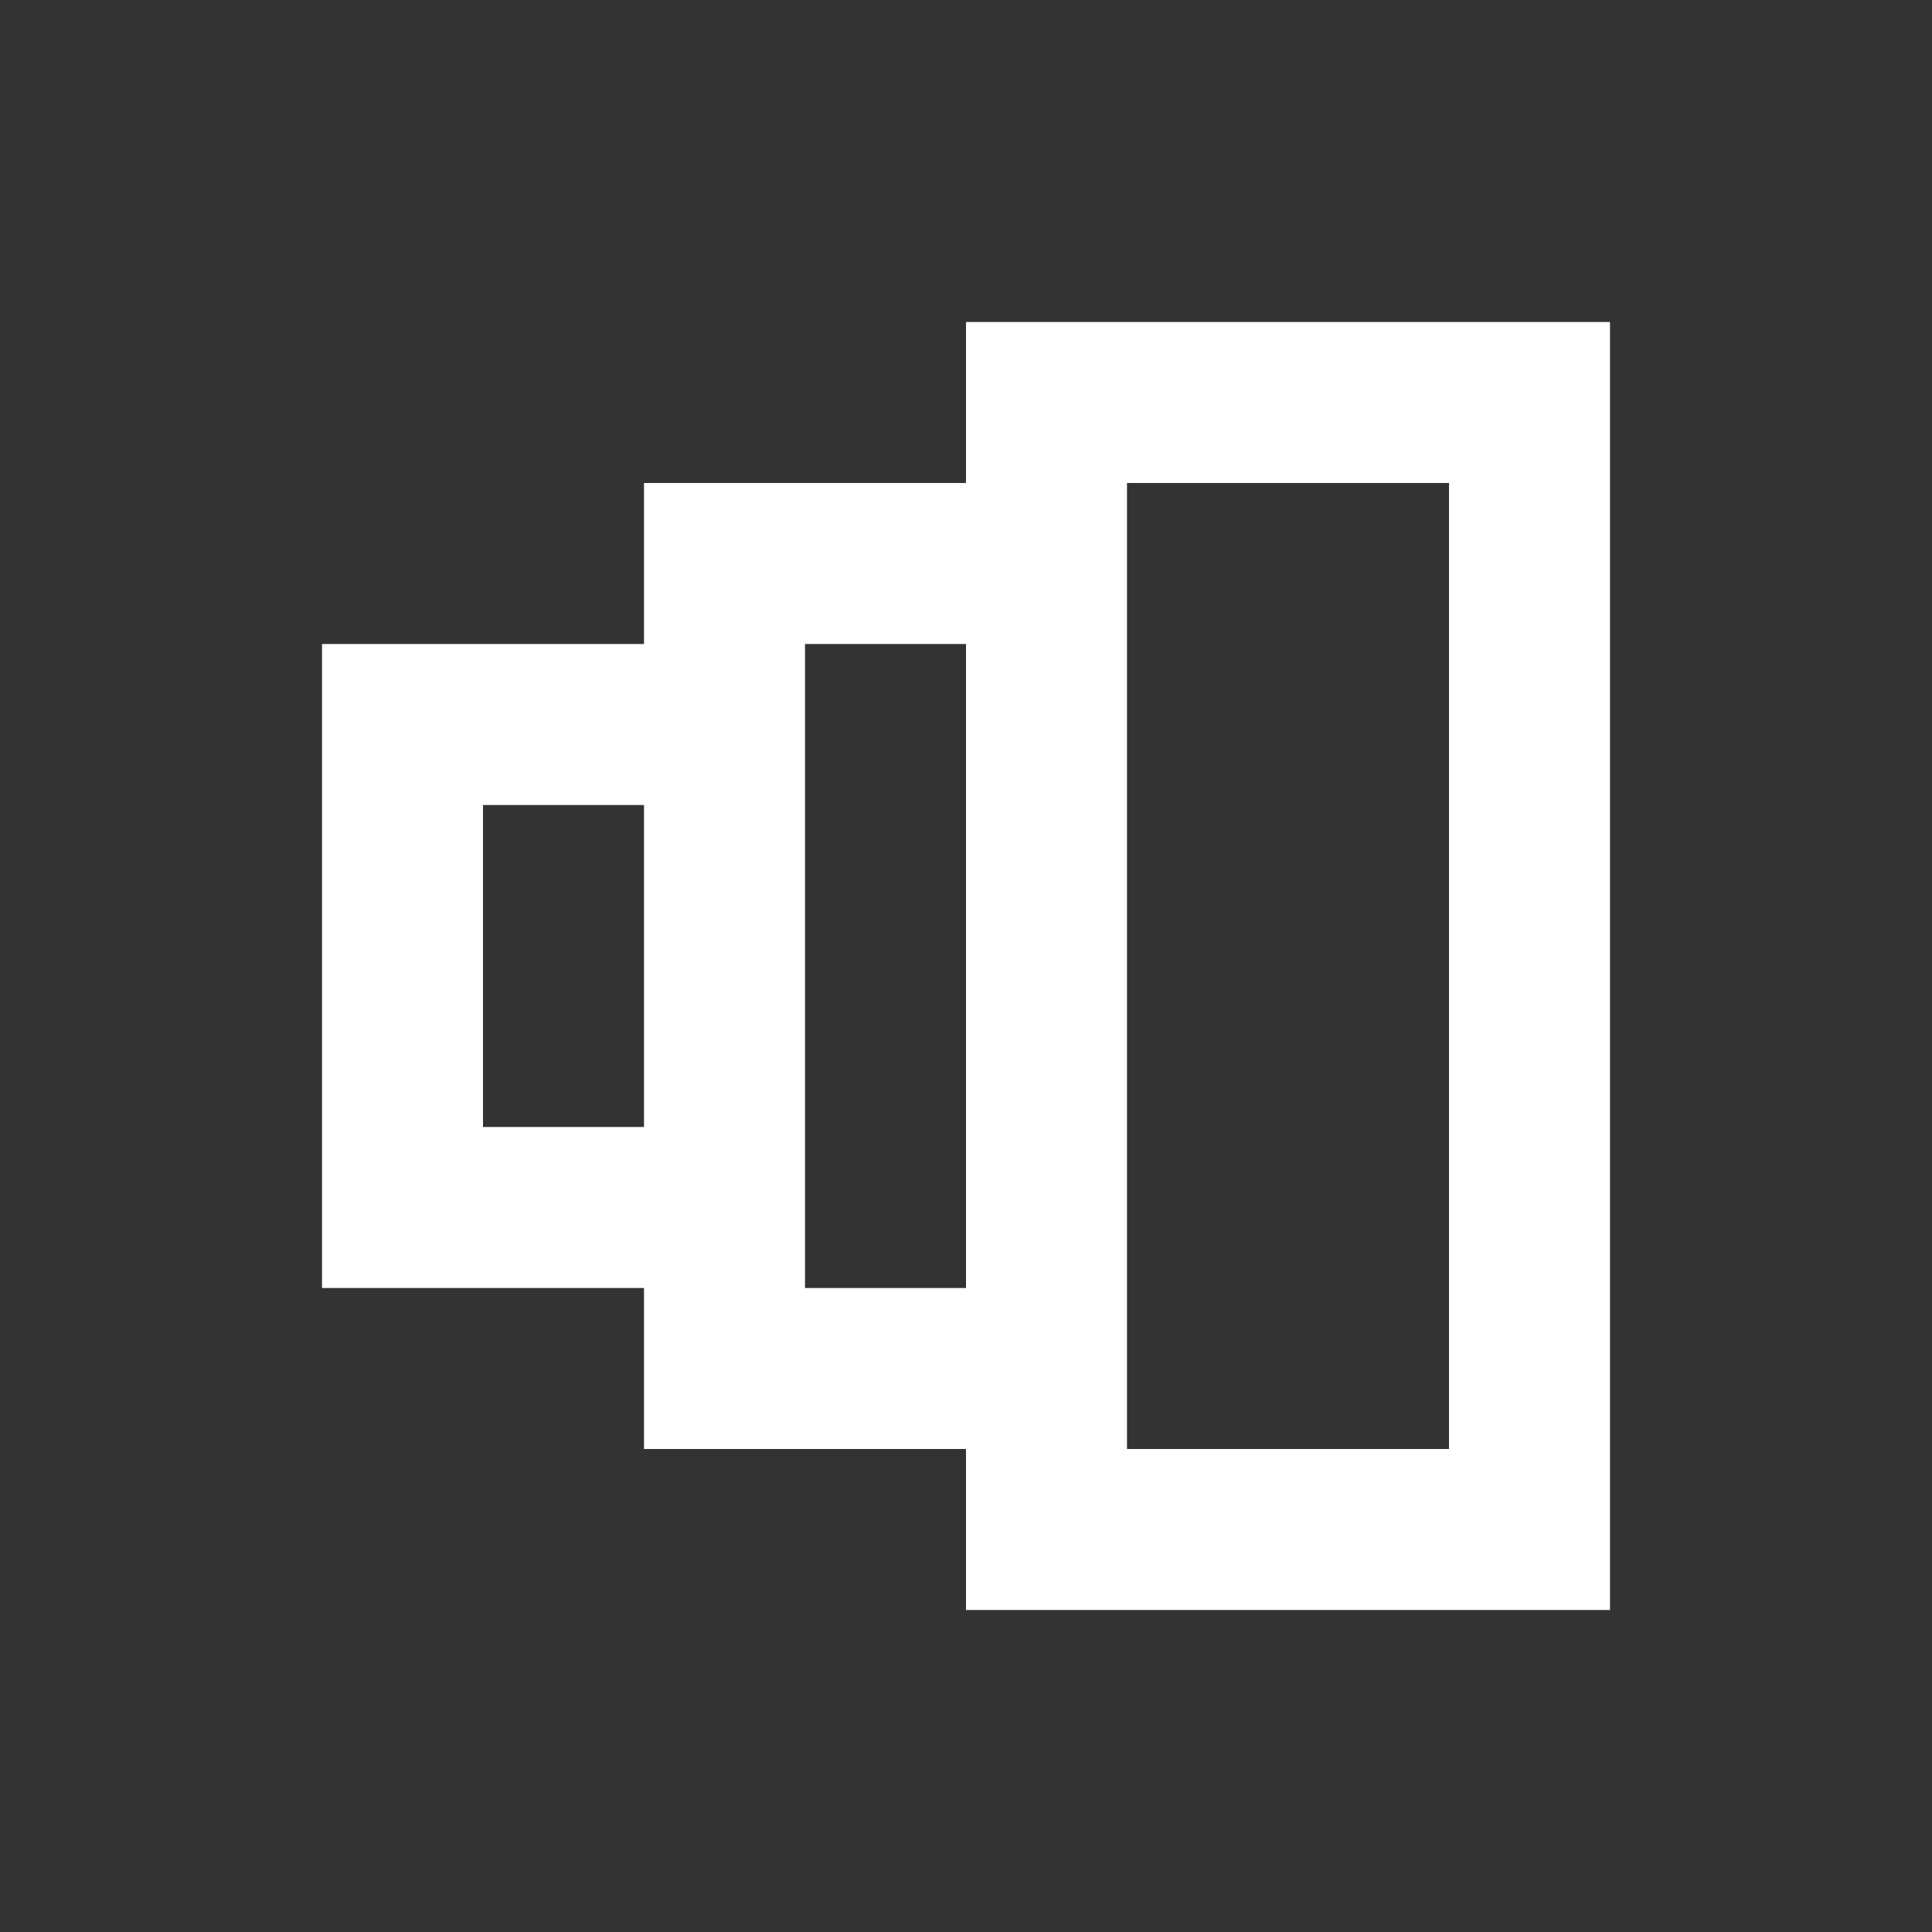 <svg width="24" height="24" xmlns="http://www.w3.org/2000/svg" xmlns:xlink="http://www.w3.org/1999/xlink" overflow="hidden"><rect width="100%" height="100%" fill="#333333" stroke="none"/><defs><clipPath id="clip0"><rect x="628" y="348" width="24" height="24"/></clipPath></defs><g clip-path="url(#clip0)" transform="translate(-628 -348)"><path d="M640 354 640 352 648 352 648 368 640 368 640 366 636 366 636 364 632 364 632 356 636 356 636 354 640 354ZM642 354 646 354 646 366 642 366 642 354ZM640 356 638 356 638 364 640 364 640 356ZM636 358 636 362 634 362 634 358 636 358Z" fill="#FFFFFF" fill-rule="evenodd"/></g></svg>